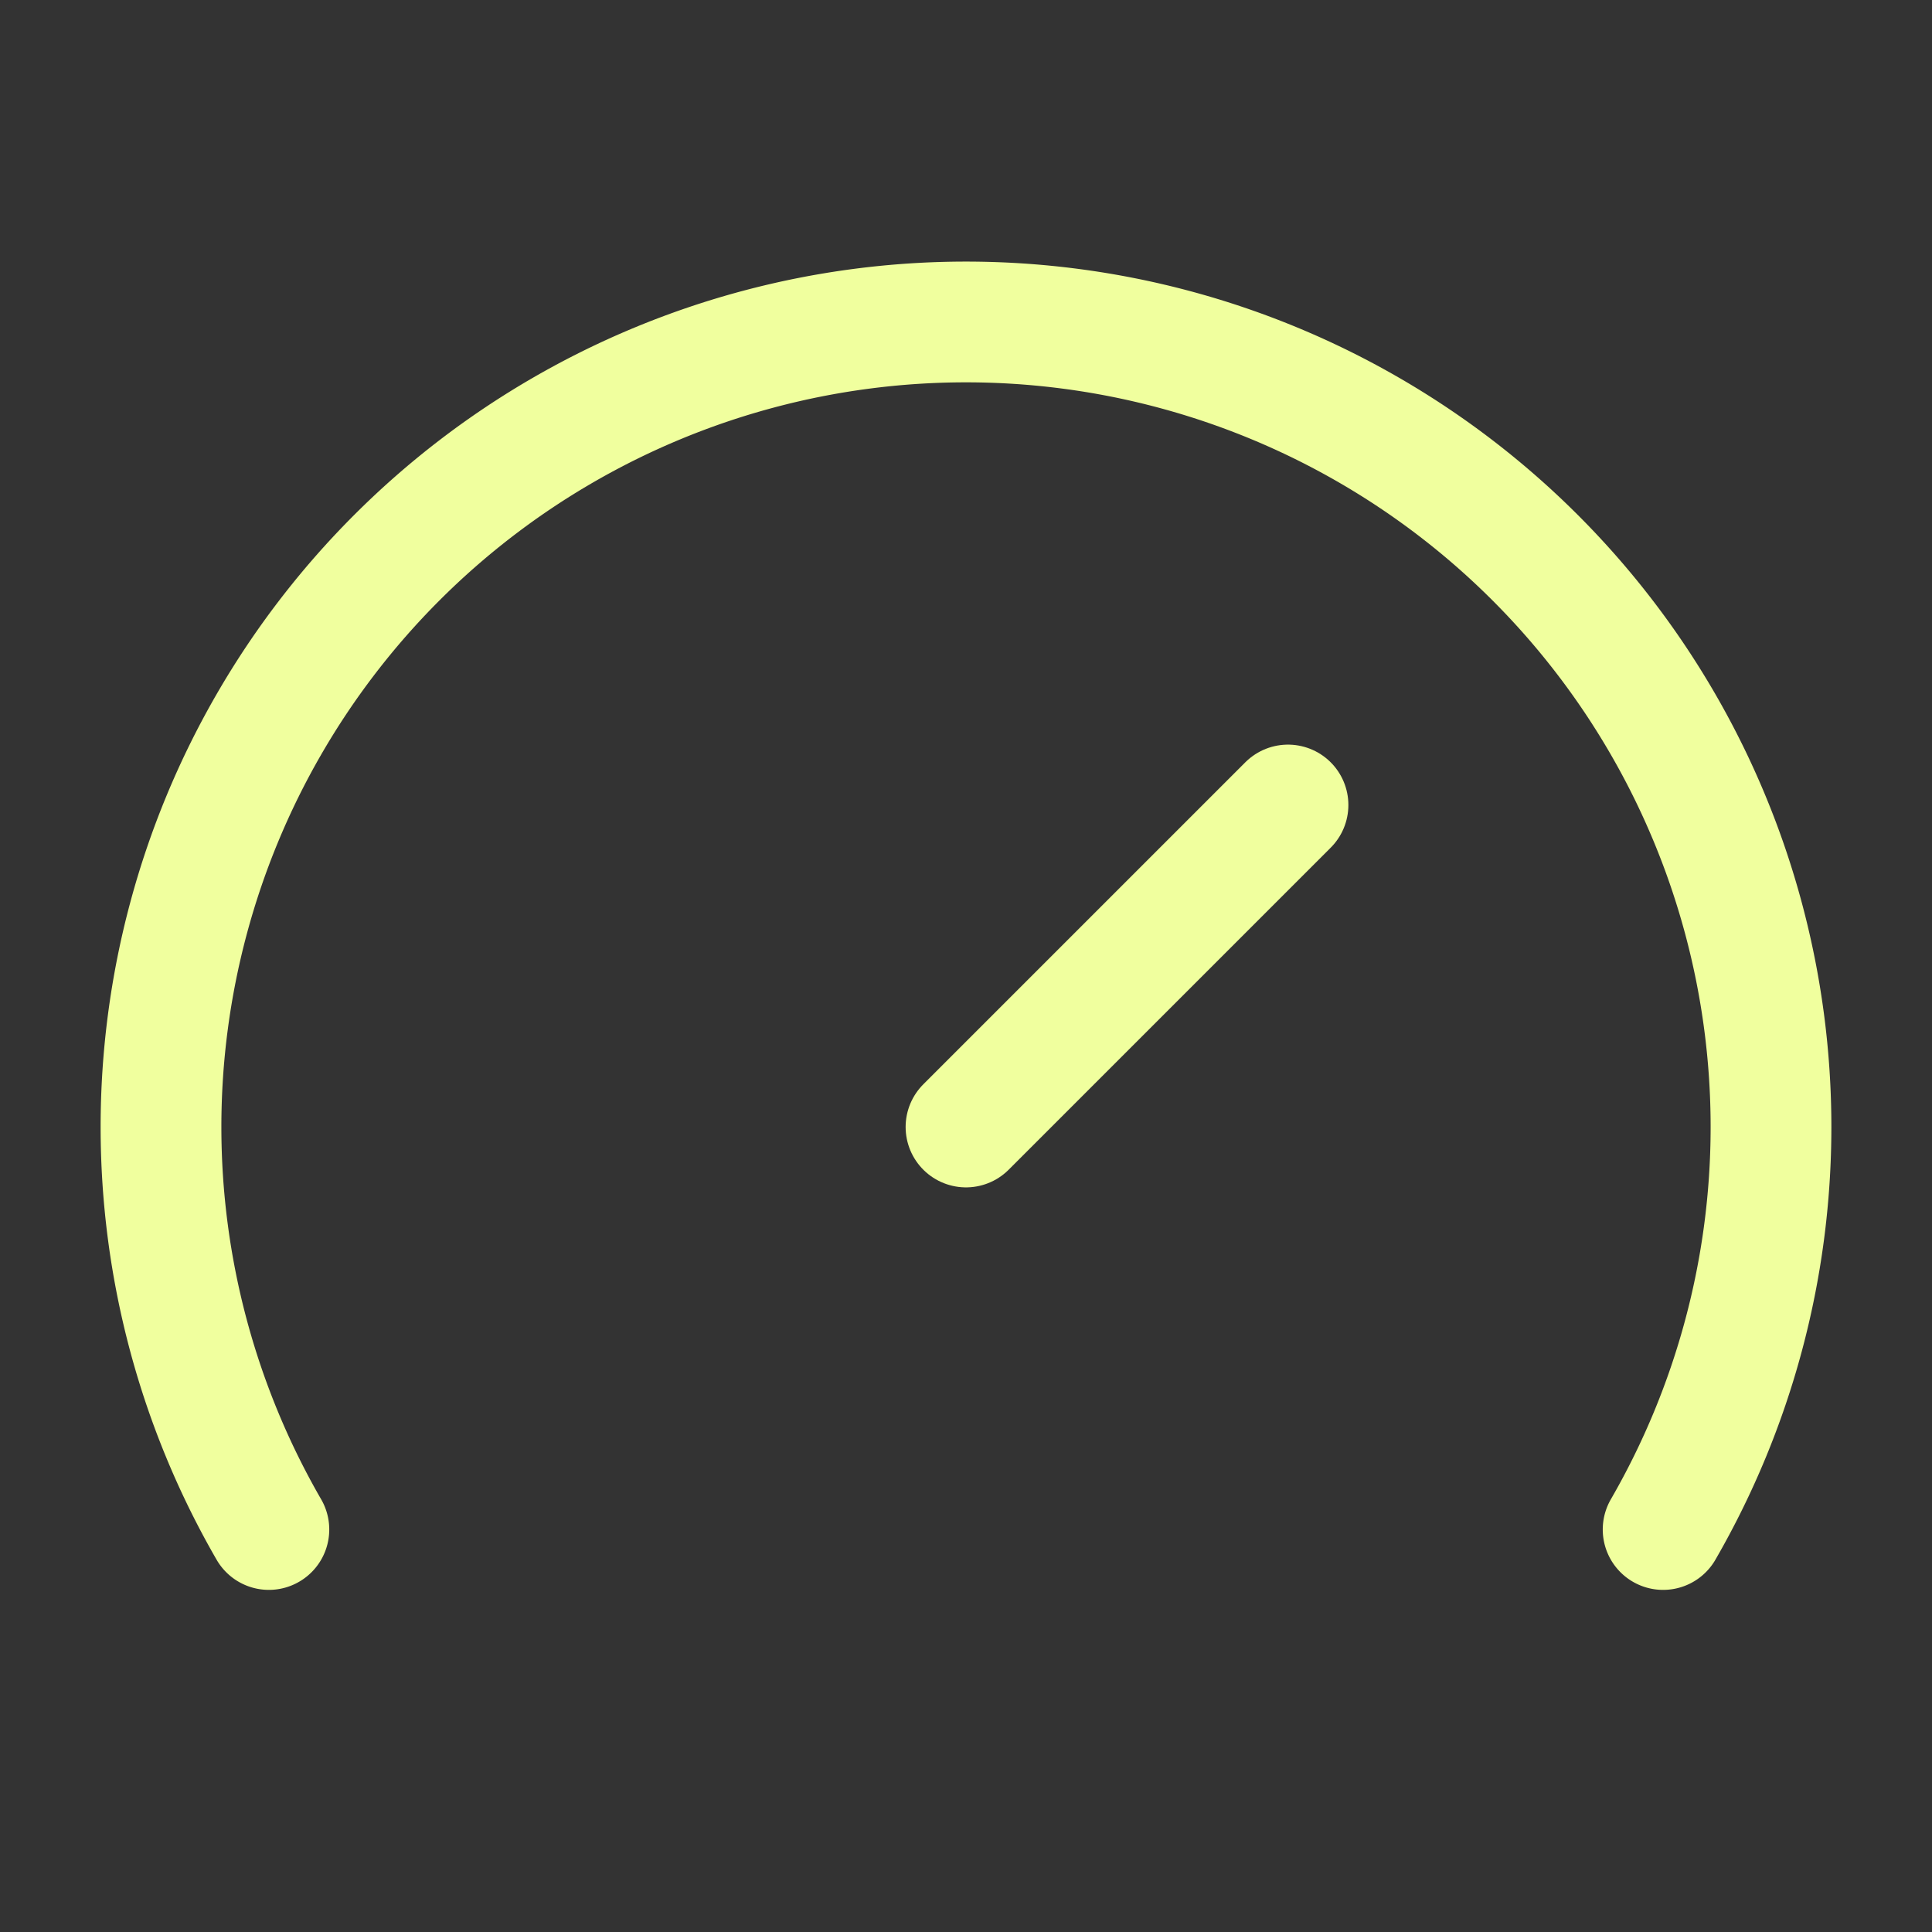 <svg xmlns="http://www.w3.org/2000/svg" width="24" height="24" viewBox="0 0 24 24" fill="none" stroke="#f0ff9e" stroke-width="1.5" stroke-linecap="round" stroke-linejoin="round" class="lucide lucide-gauge"><rect x="0" y="0" width="24" height="24" fill="#333333" stroke="none"/><path d="m12 14 4-4"/><path d="M3.34 19a10 10 0 1 1 17.32 0"/></svg>
